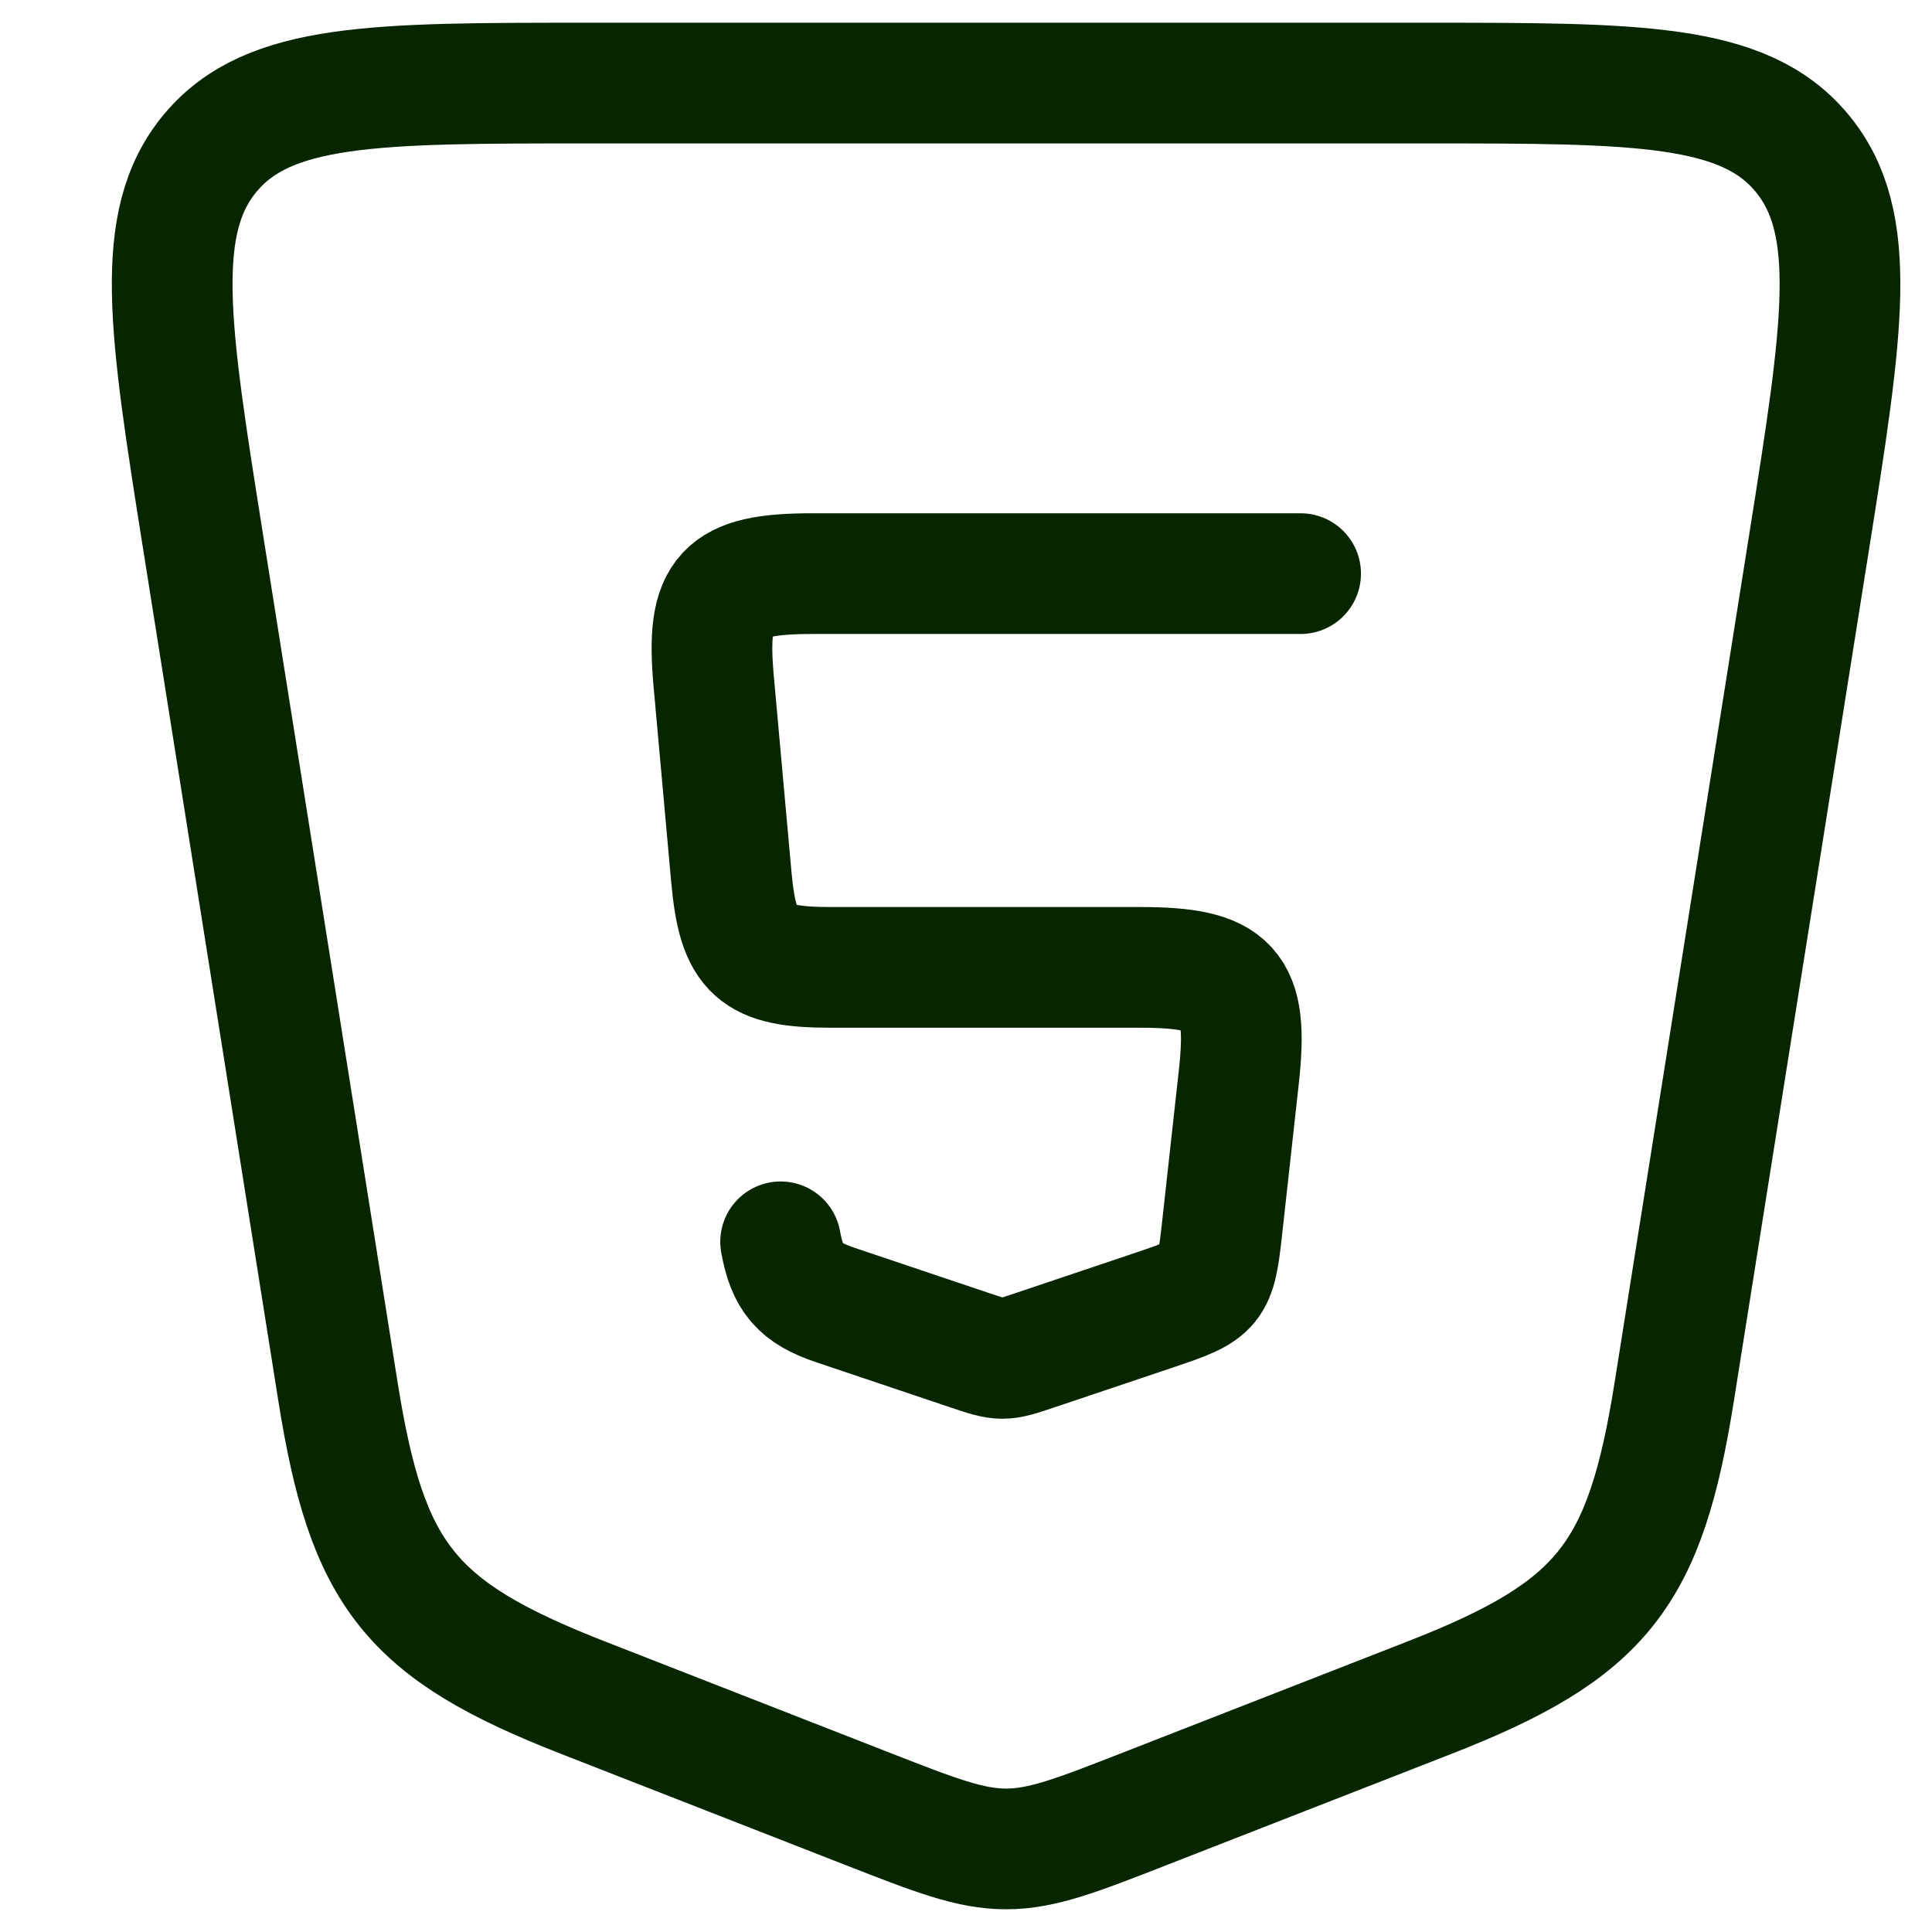 <svg width="21" height="21" viewBox="0 0 21 21" fill="none" xmlns="http://www.w3.org/2000/svg">
<g id="hugeicons:html-5">
<g id="Group">
<path id="Vector" d="M15.489 0.903H6.384C4.077 0.903 2.924 0.903 2.289 1.659C1.655 2.415 1.84 3.572 2.207 5.887L3.673 15.123C3.99 17.116 4.448 17.715 6.332 18.451L9.418 19.657C10.168 19.95 10.544 20.097 10.936 20.097C11.329 20.097 11.704 19.95 12.454 19.657L15.54 18.452C17.424 17.716 17.882 17.118 18.199 15.123L19.665 5.887C20.032 3.573 20.216 2.415 19.582 1.659C18.951 0.903 17.797 0.903 15.489 0.903Z" stroke="#072600" stroke-width="1.312" stroke-linecap="round" stroke-linejoin="round"/>
<path id="Vector_2" d="M14.137 6.235H8.834C7.866 6.235 7.671 6.436 7.757 7.4L7.95 9.54C8.025 10.353 8.21 10.515 9.027 10.515H12.392C13.378 10.515 13.574 10.722 13.466 11.701L13.285 13.339C13.213 13.998 13.192 14.023 12.559 14.236L11.242 14.679C10.898 14.794 10.892 14.794 10.548 14.679L9.083 14.186C8.688 14.054 8.557 13.893 8.485 13.498" stroke="#072600" stroke-width="1.312" stroke-linecap="round" stroke-linejoin="round"/>
</g>
</g>
</svg>
